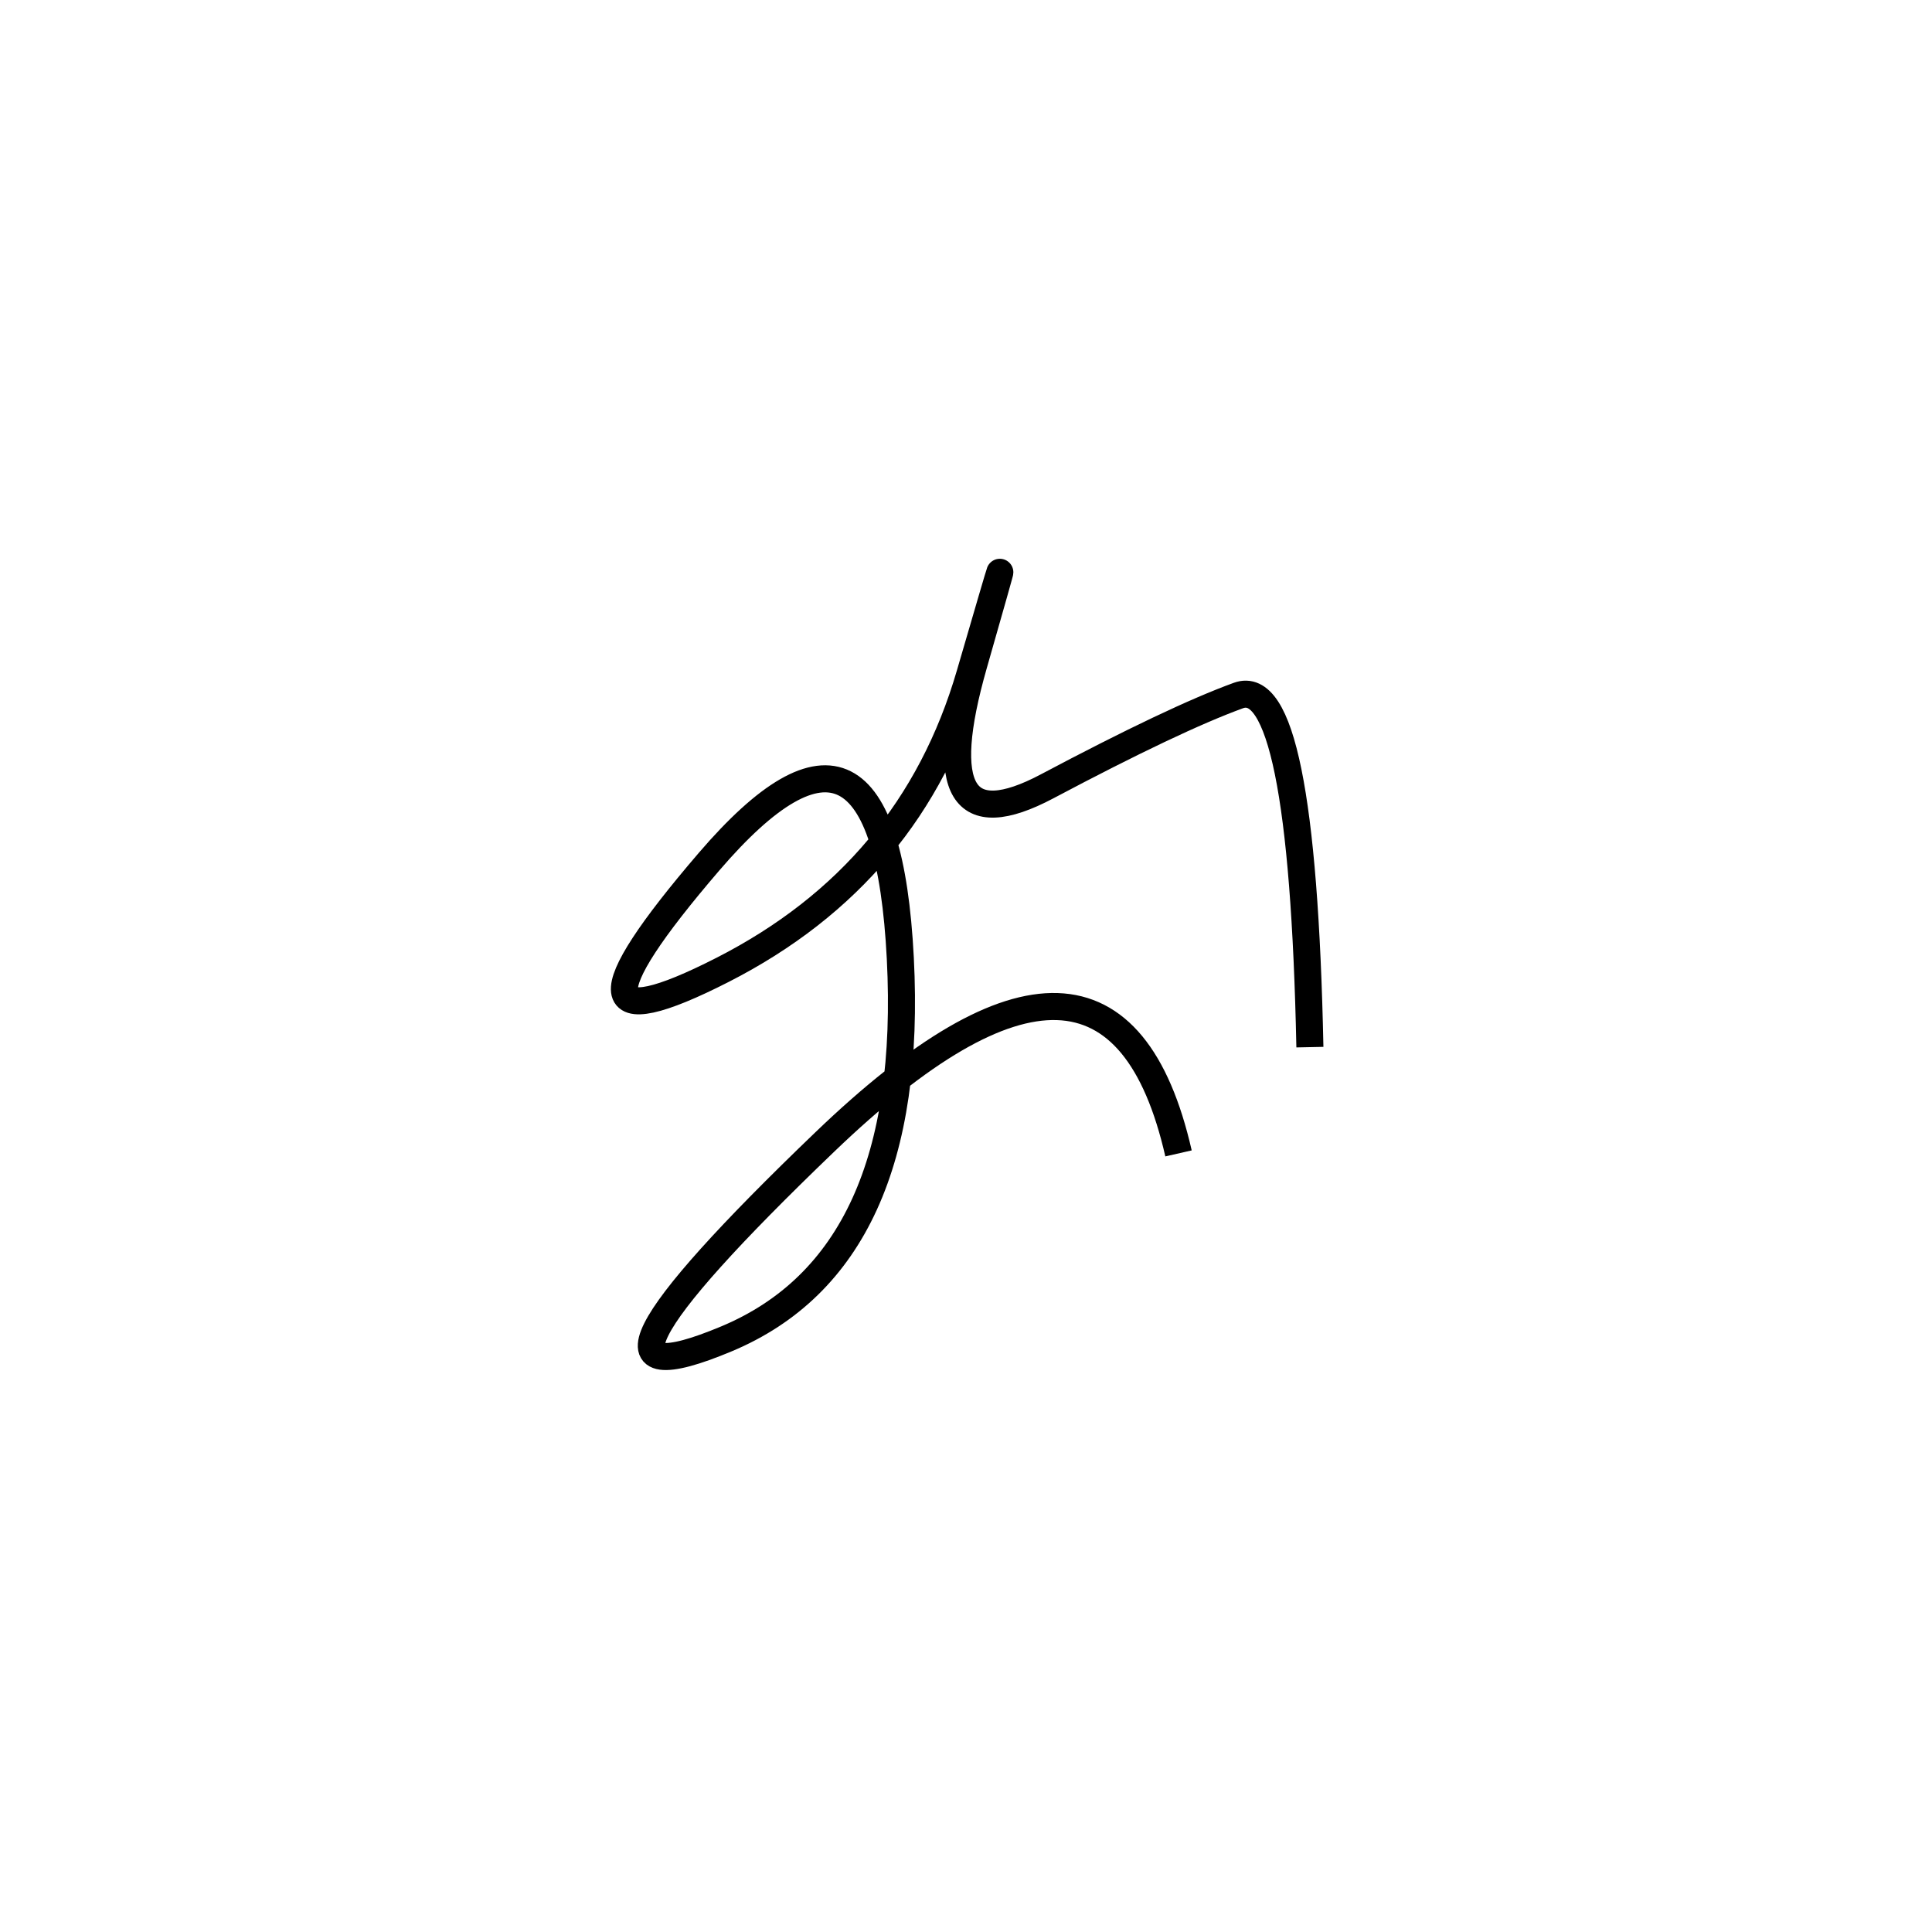 <svg xmlns="http://www.w3.org/2000/svg" viewBox="-18 -4 500 500"><rect x="-250" y="-250" width="1000" height="1000" fill="#fff"></rect><path d="M321 267 Q319 170 302.5 176 Q286 182 253 199.5 Q220 217 234 168 Q248 119 233 170.5 Q218 222 169 247 Q120 272 165.5 219 Q211 166 215 244 Q219 322 170 342.5 Q121 363 195.5 291.5 Q270 220 287 294.5" style="stroke:hsl(320, 81%, 49%); stroke-width:7px; fill: none;"></path></svg>